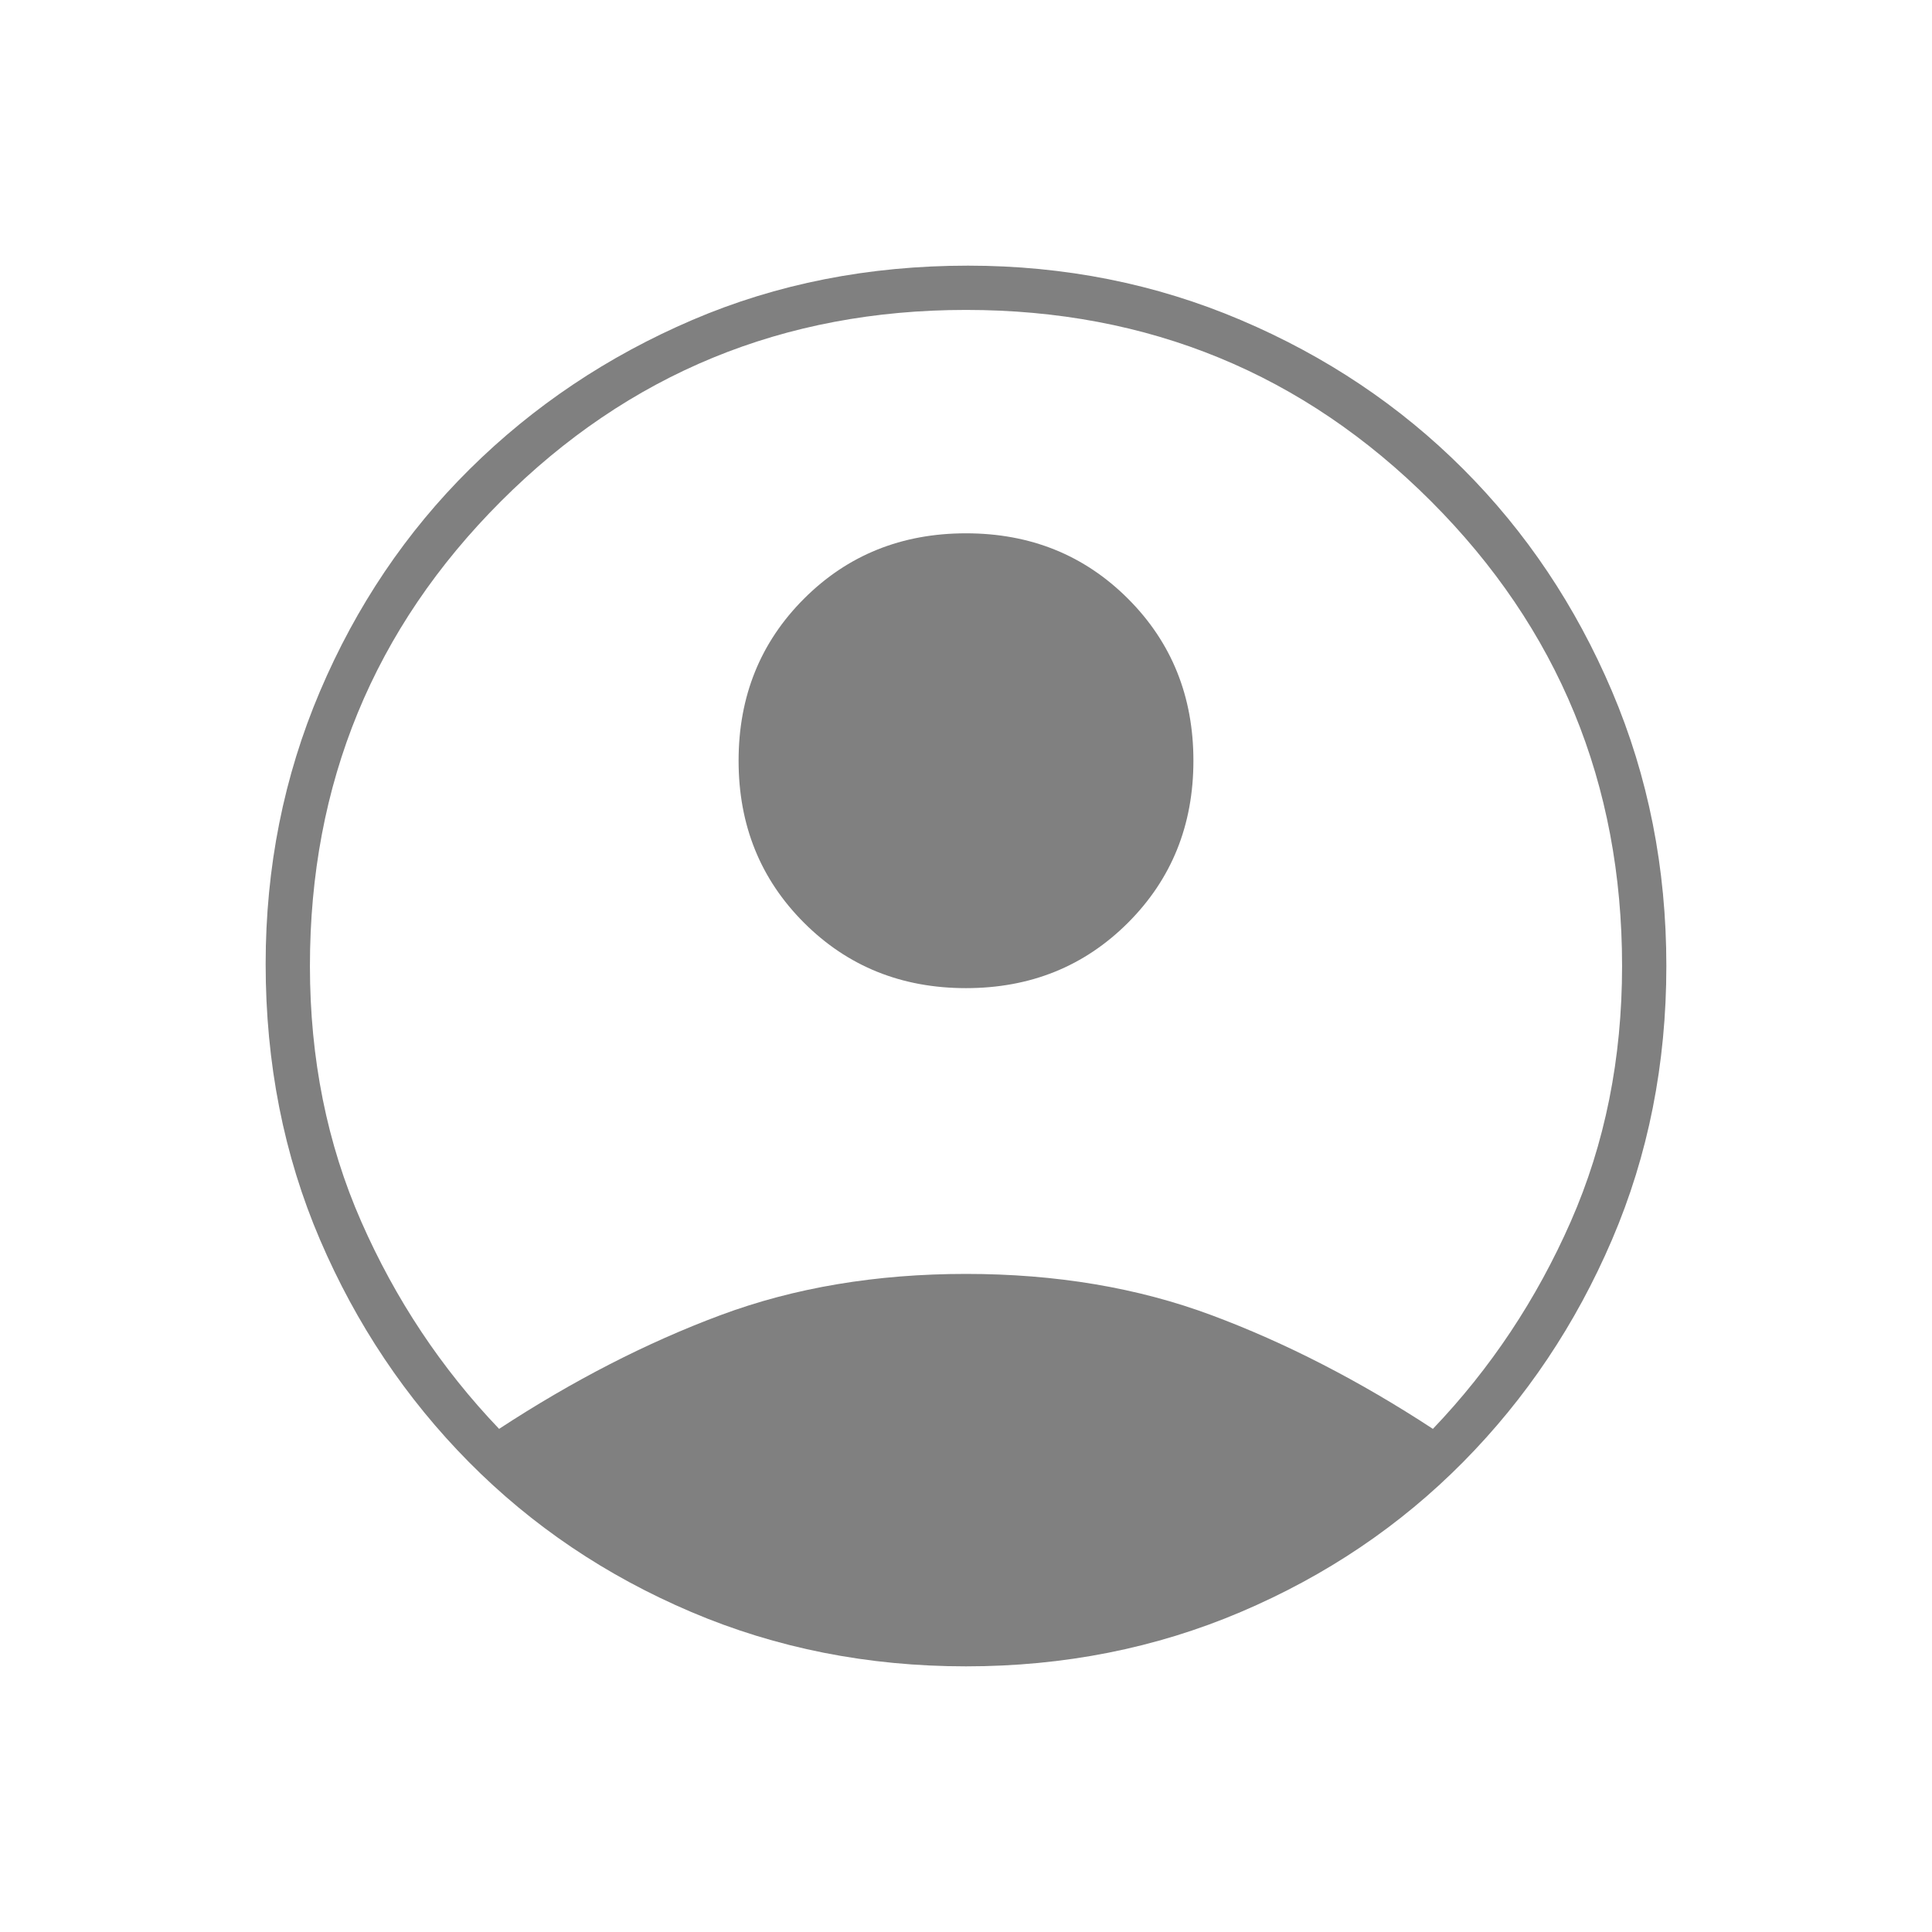 <svg xmlns="http://www.w3.org/2000/svg" height="48" width="48" fill="gray" ><path d="M12.4 35.5Q15.15 33.7 17.9 32.675Q20.65 31.65 24 31.65Q27.35 31.65 30.1 32.675Q32.85 33.7 35.6 35.5Q37.75 33.25 39.025 30.35Q40.3 27.45 40.3 24Q40.3 17.2 35.55 12.45Q30.8 7.7 24 7.7Q17.2 7.7 12.45 12.45Q7.7 17.2 7.7 24Q7.7 27.45 8.975 30.35Q10.25 33.25 12.4 35.5ZM24 24.55Q21.6 24.55 19.975 22.925Q18.35 21.3 18.35 18.9Q18.35 16.5 19.975 14.875Q21.6 13.25 24 13.25Q26.4 13.25 28.025 14.875Q29.65 16.5 29.65 18.9Q29.65 21.3 28.025 22.925Q26.4 24.55 24 24.55ZM24 41.4Q20.35 41.4 17.175 40.05Q14 38.7 11.65 36.325Q9.3 33.95 7.95 30.8Q6.6 27.65 6.6 23.95Q6.6 20.35 7.95 17.175Q9.3 14 11.675 11.65Q14.05 9.3 17.2 7.95Q20.35 6.6 24.05 6.6Q27.65 6.6 30.825 7.95Q34 9.3 36.35 11.65Q38.7 14 40.05 17.175Q41.4 20.35 41.4 24Q41.4 27.65 40.05 30.8Q38.7 33.95 36.35 36.325Q34 38.7 30.825 40.05Q27.65 41.4 24 41.4Z"/></svg>